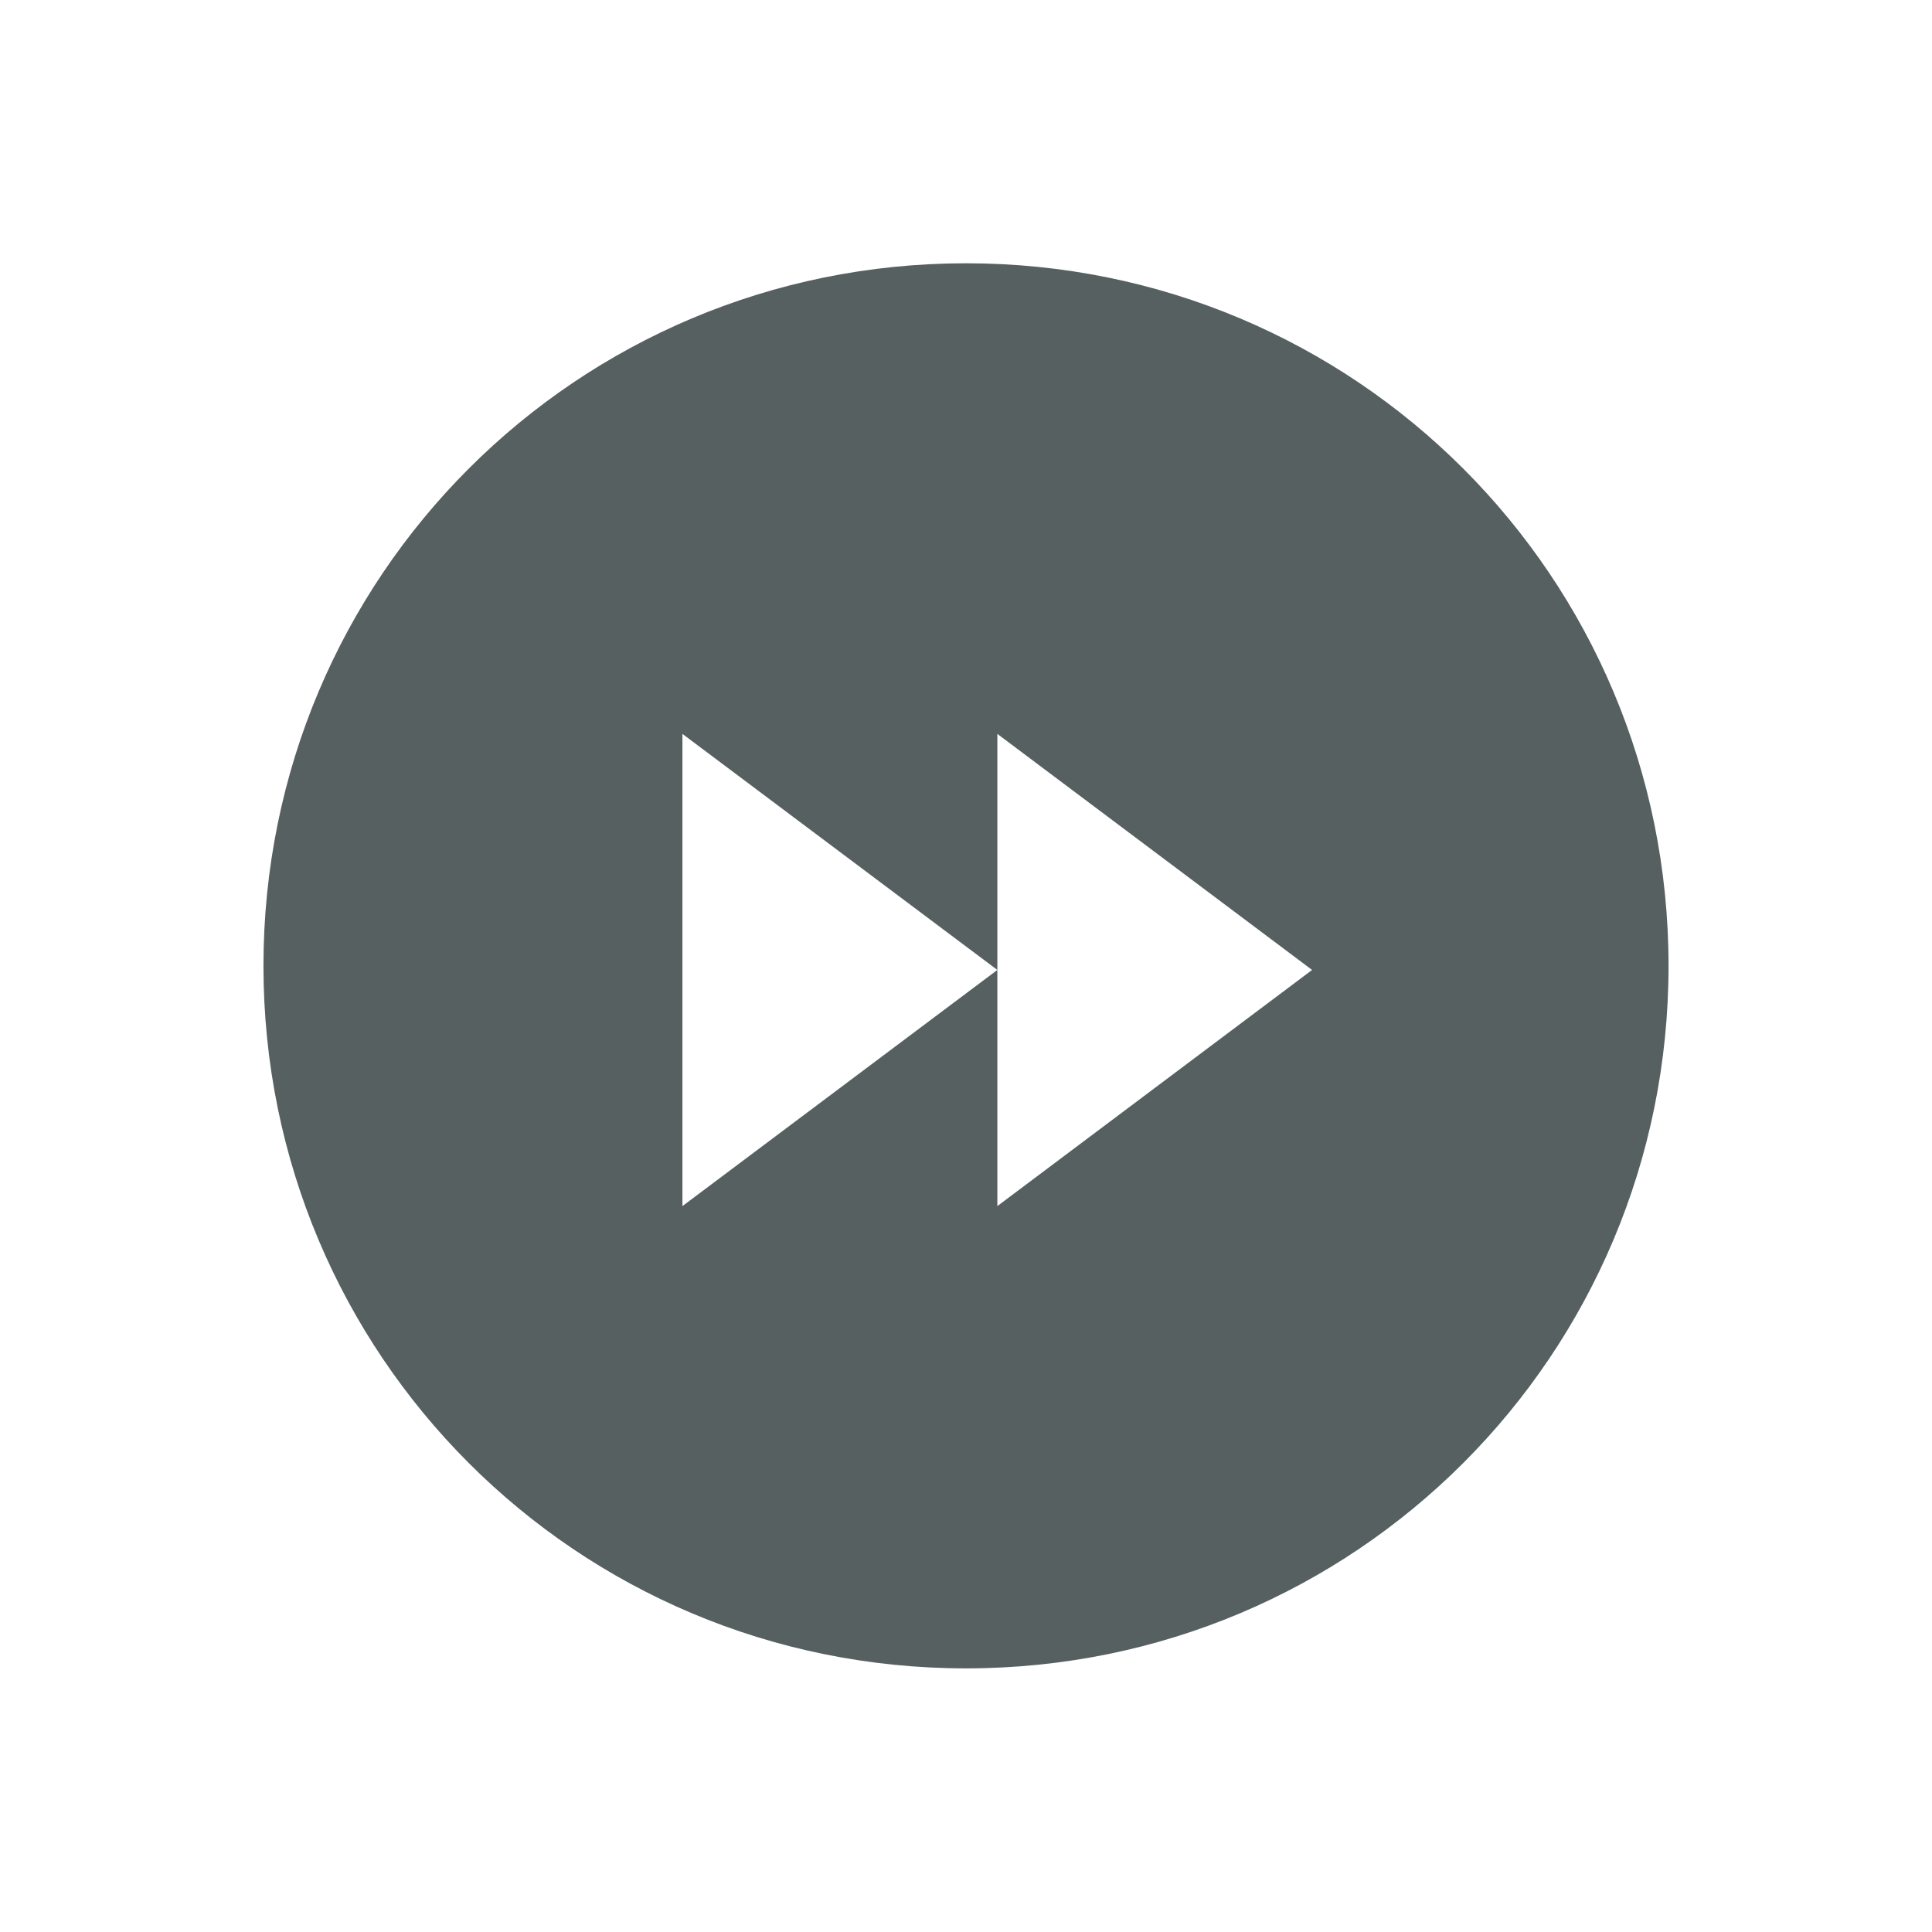 <svg xmlns="http://www.w3.org/2000/svg" viewBox="0 0 22 22"><path d="m11 3c-4.432 0-8 3.568-8 8 0 4.432 3.568 8 8 8 4.432 0 8-3.568 8-8 0-4.432-3.568-8-8-8m-3.229 5.359l3.586 2.688v-2.688l3.584 2.688-3.584 2.689v-2.689l-3.586 2.689v-5.377" transform="translate(0-.002)" fill="#566060"/></svg>